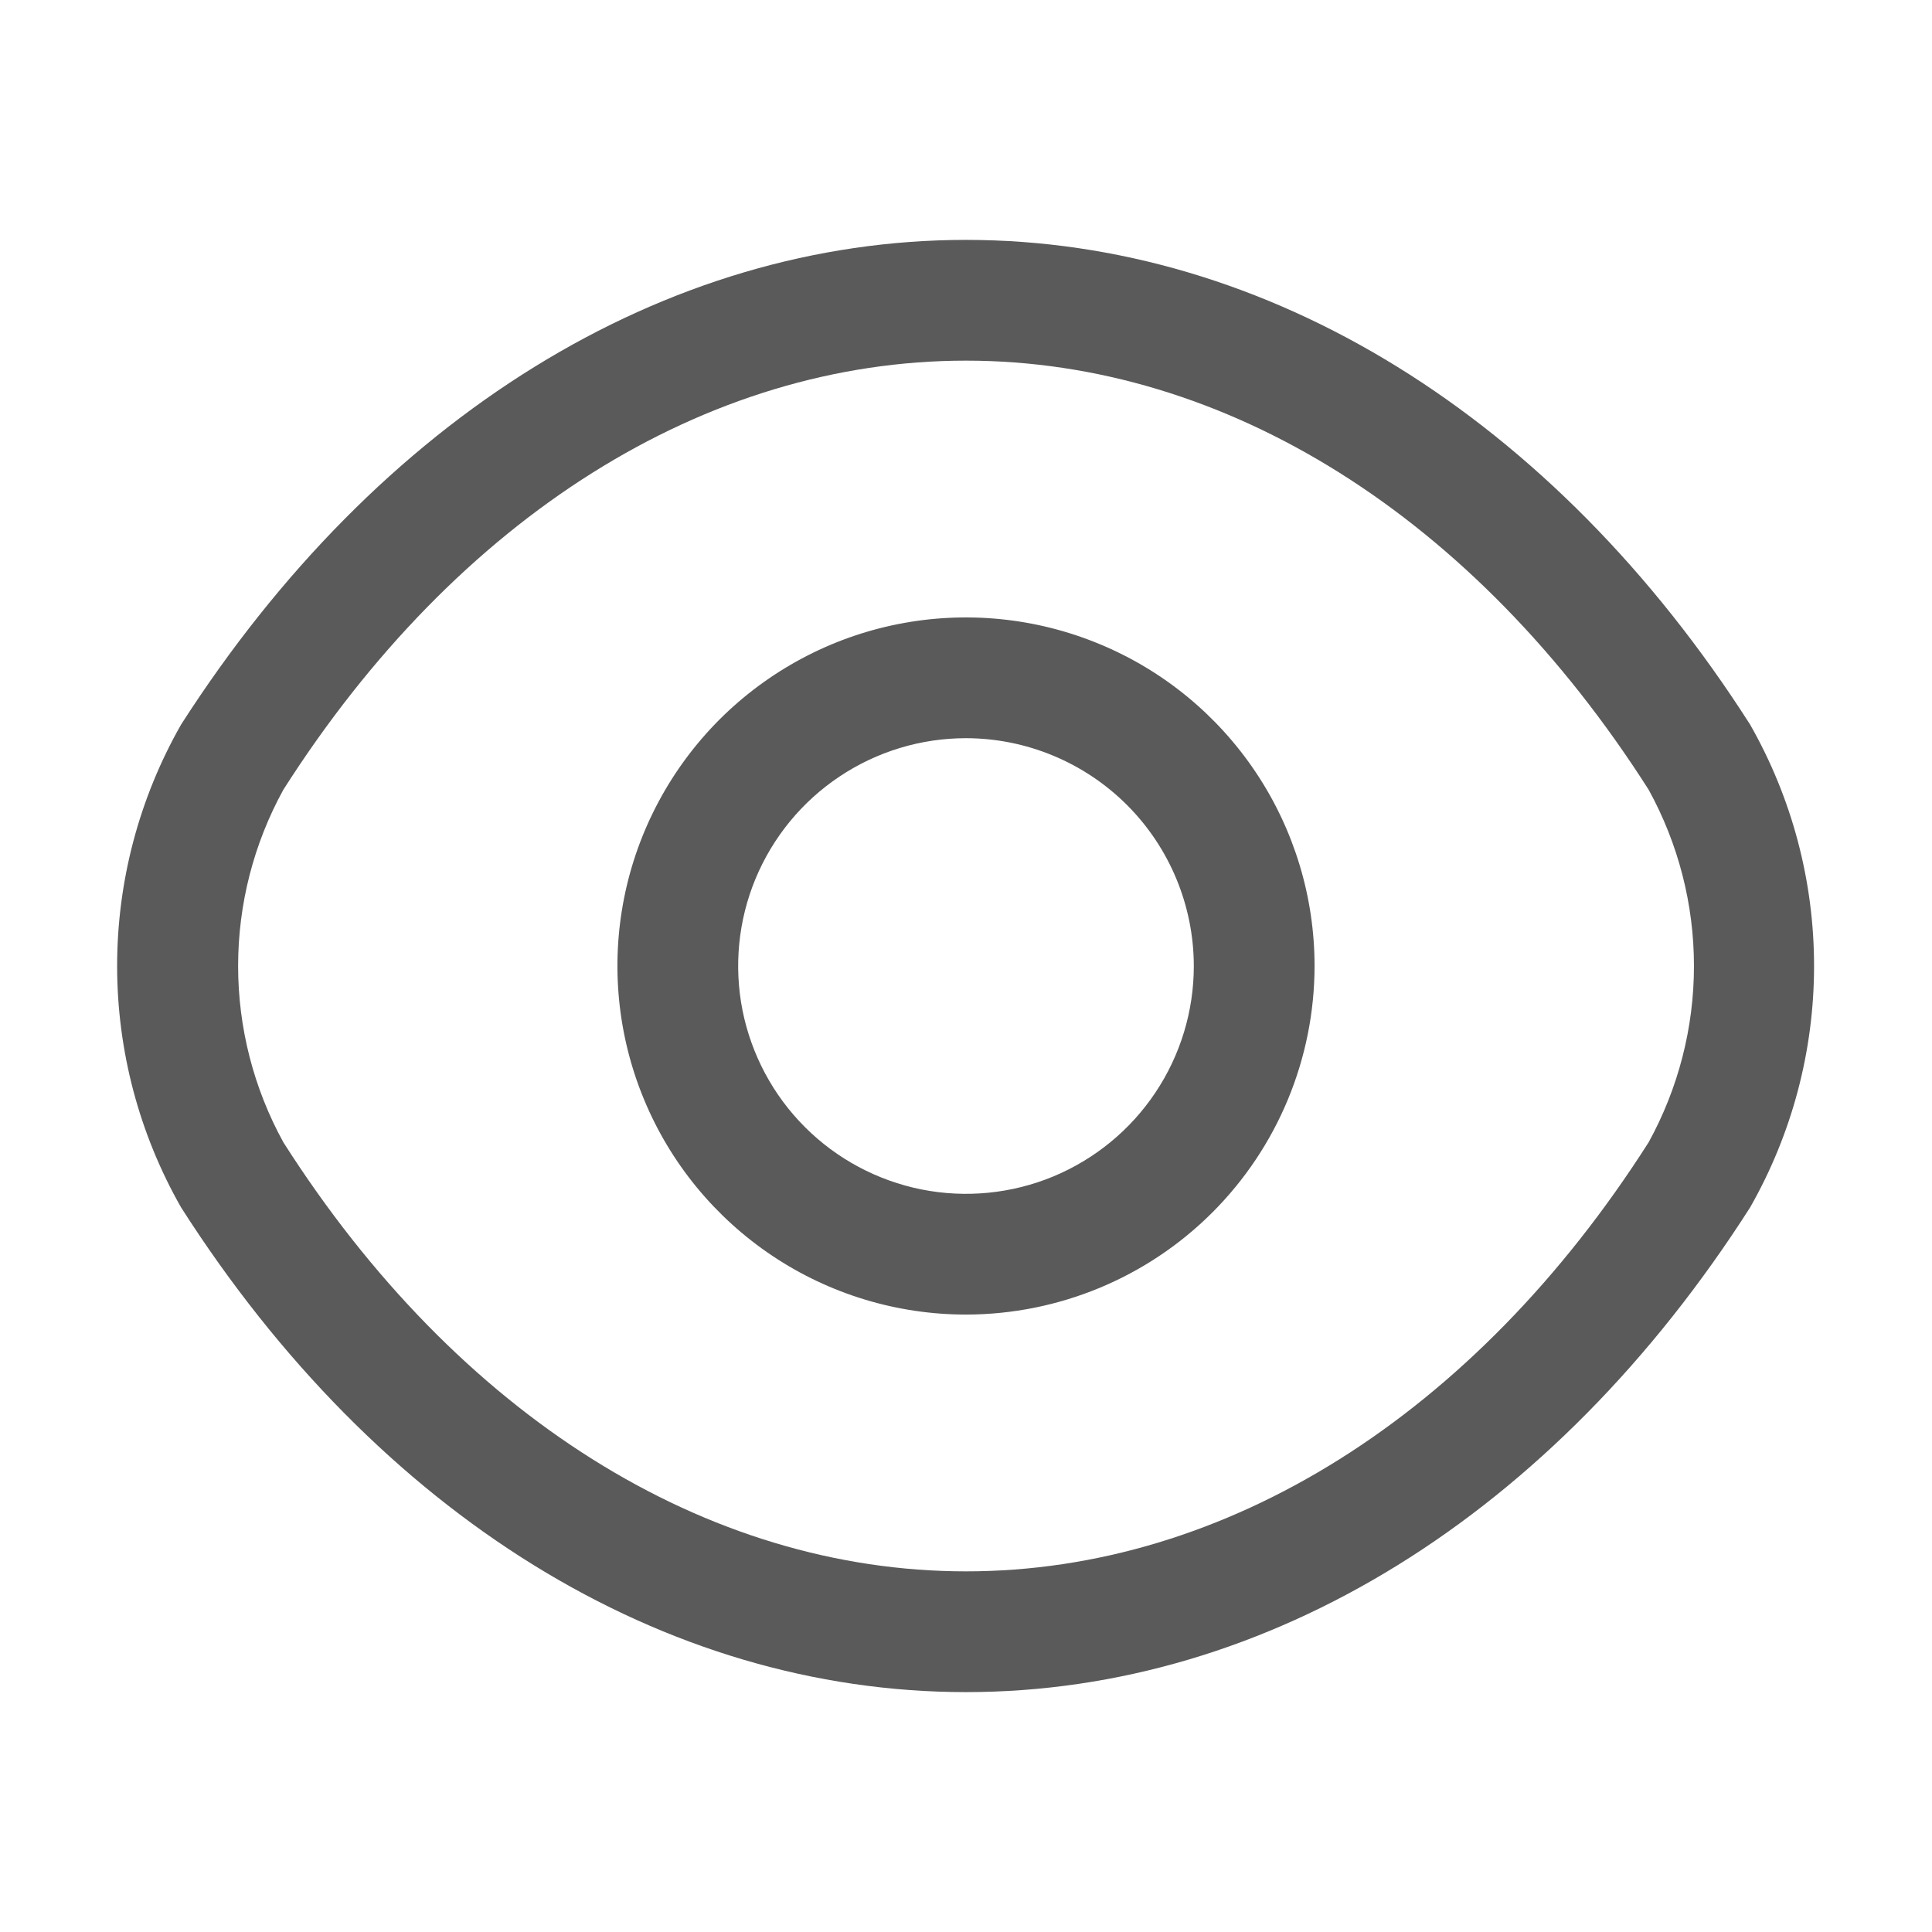 <svg xmlns="http://www.w3.org/2000/svg" width="24" height="24" viewBox="0 0 24 24" fill="none">
  <path d="M12 16.33C11.143 16.33 10.306 16.076 9.594 15.6C8.882 15.124 8.327 14.448 8 13.657C7.672 12.866 7.586 11.995 7.753 11.155C7.92 10.315 8.333 9.544 8.938 8.938C9.544 8.333 10.315 7.92 11.155 7.753C11.995 7.586 12.866 7.672 13.657 8C14.448 8.327 15.124 8.882 15.6 9.594C16.076 10.306 16.33 11.144 16.33 12C16.329 13.148 15.873 14.249 15.061 15.061C14.249 15.873 13.148 16.329 12 16.33ZM12 9.17C11.44 9.17 10.893 9.336 10.428 9.647C9.962 9.958 9.6 10.4 9.385 10.917C9.171 11.434 9.115 12.003 9.224 12.552C9.334 13.101 9.603 13.605 9.999 14.001C10.395 14.397 10.899 14.666 11.448 14.776C11.997 14.885 12.566 14.829 13.083 14.615C13.6 14.4 14.042 14.038 14.353 13.572C14.664 13.107 14.83 12.56 14.83 12C14.829 11.25 14.53 10.53 14 10C13.469 9.47 12.75 9.171 12 9.17Z" fill="#5A5A5A"/>
  <path d="M12 21.02C8.24 21.02 4.69 18.82 2.25 15C1.729 14.086 1.455 13.052 1.455 12C1.455 10.948 1.729 9.914 2.25 9C4.7 5.18 8.255 2.98 12 2.98C15.745 2.98 19.3 5.18 21.74 9C22.261 9.914 22.535 10.948 22.535 12C22.535 13.052 22.261 14.086 21.74 15C19.3 18.82 15.755 21.02 12 21.02ZM12 4.48C8.77 4.48 5.68 6.42 3.52 9.81C3.151 10.481 2.958 11.234 2.958 12C2.958 12.766 3.151 13.519 3.52 14.19C5.68 17.58 8.77 19.52 12 19.52C15.23 19.52 18.32 17.58 20.48 14.19C20.849 13.519 21.043 12.766 21.043 12C21.043 11.234 20.849 10.481 20.48 9.81C18.32 6.42 15.23 4.48 12 4.48Z" fill="#5A5A5A"/>
</svg>